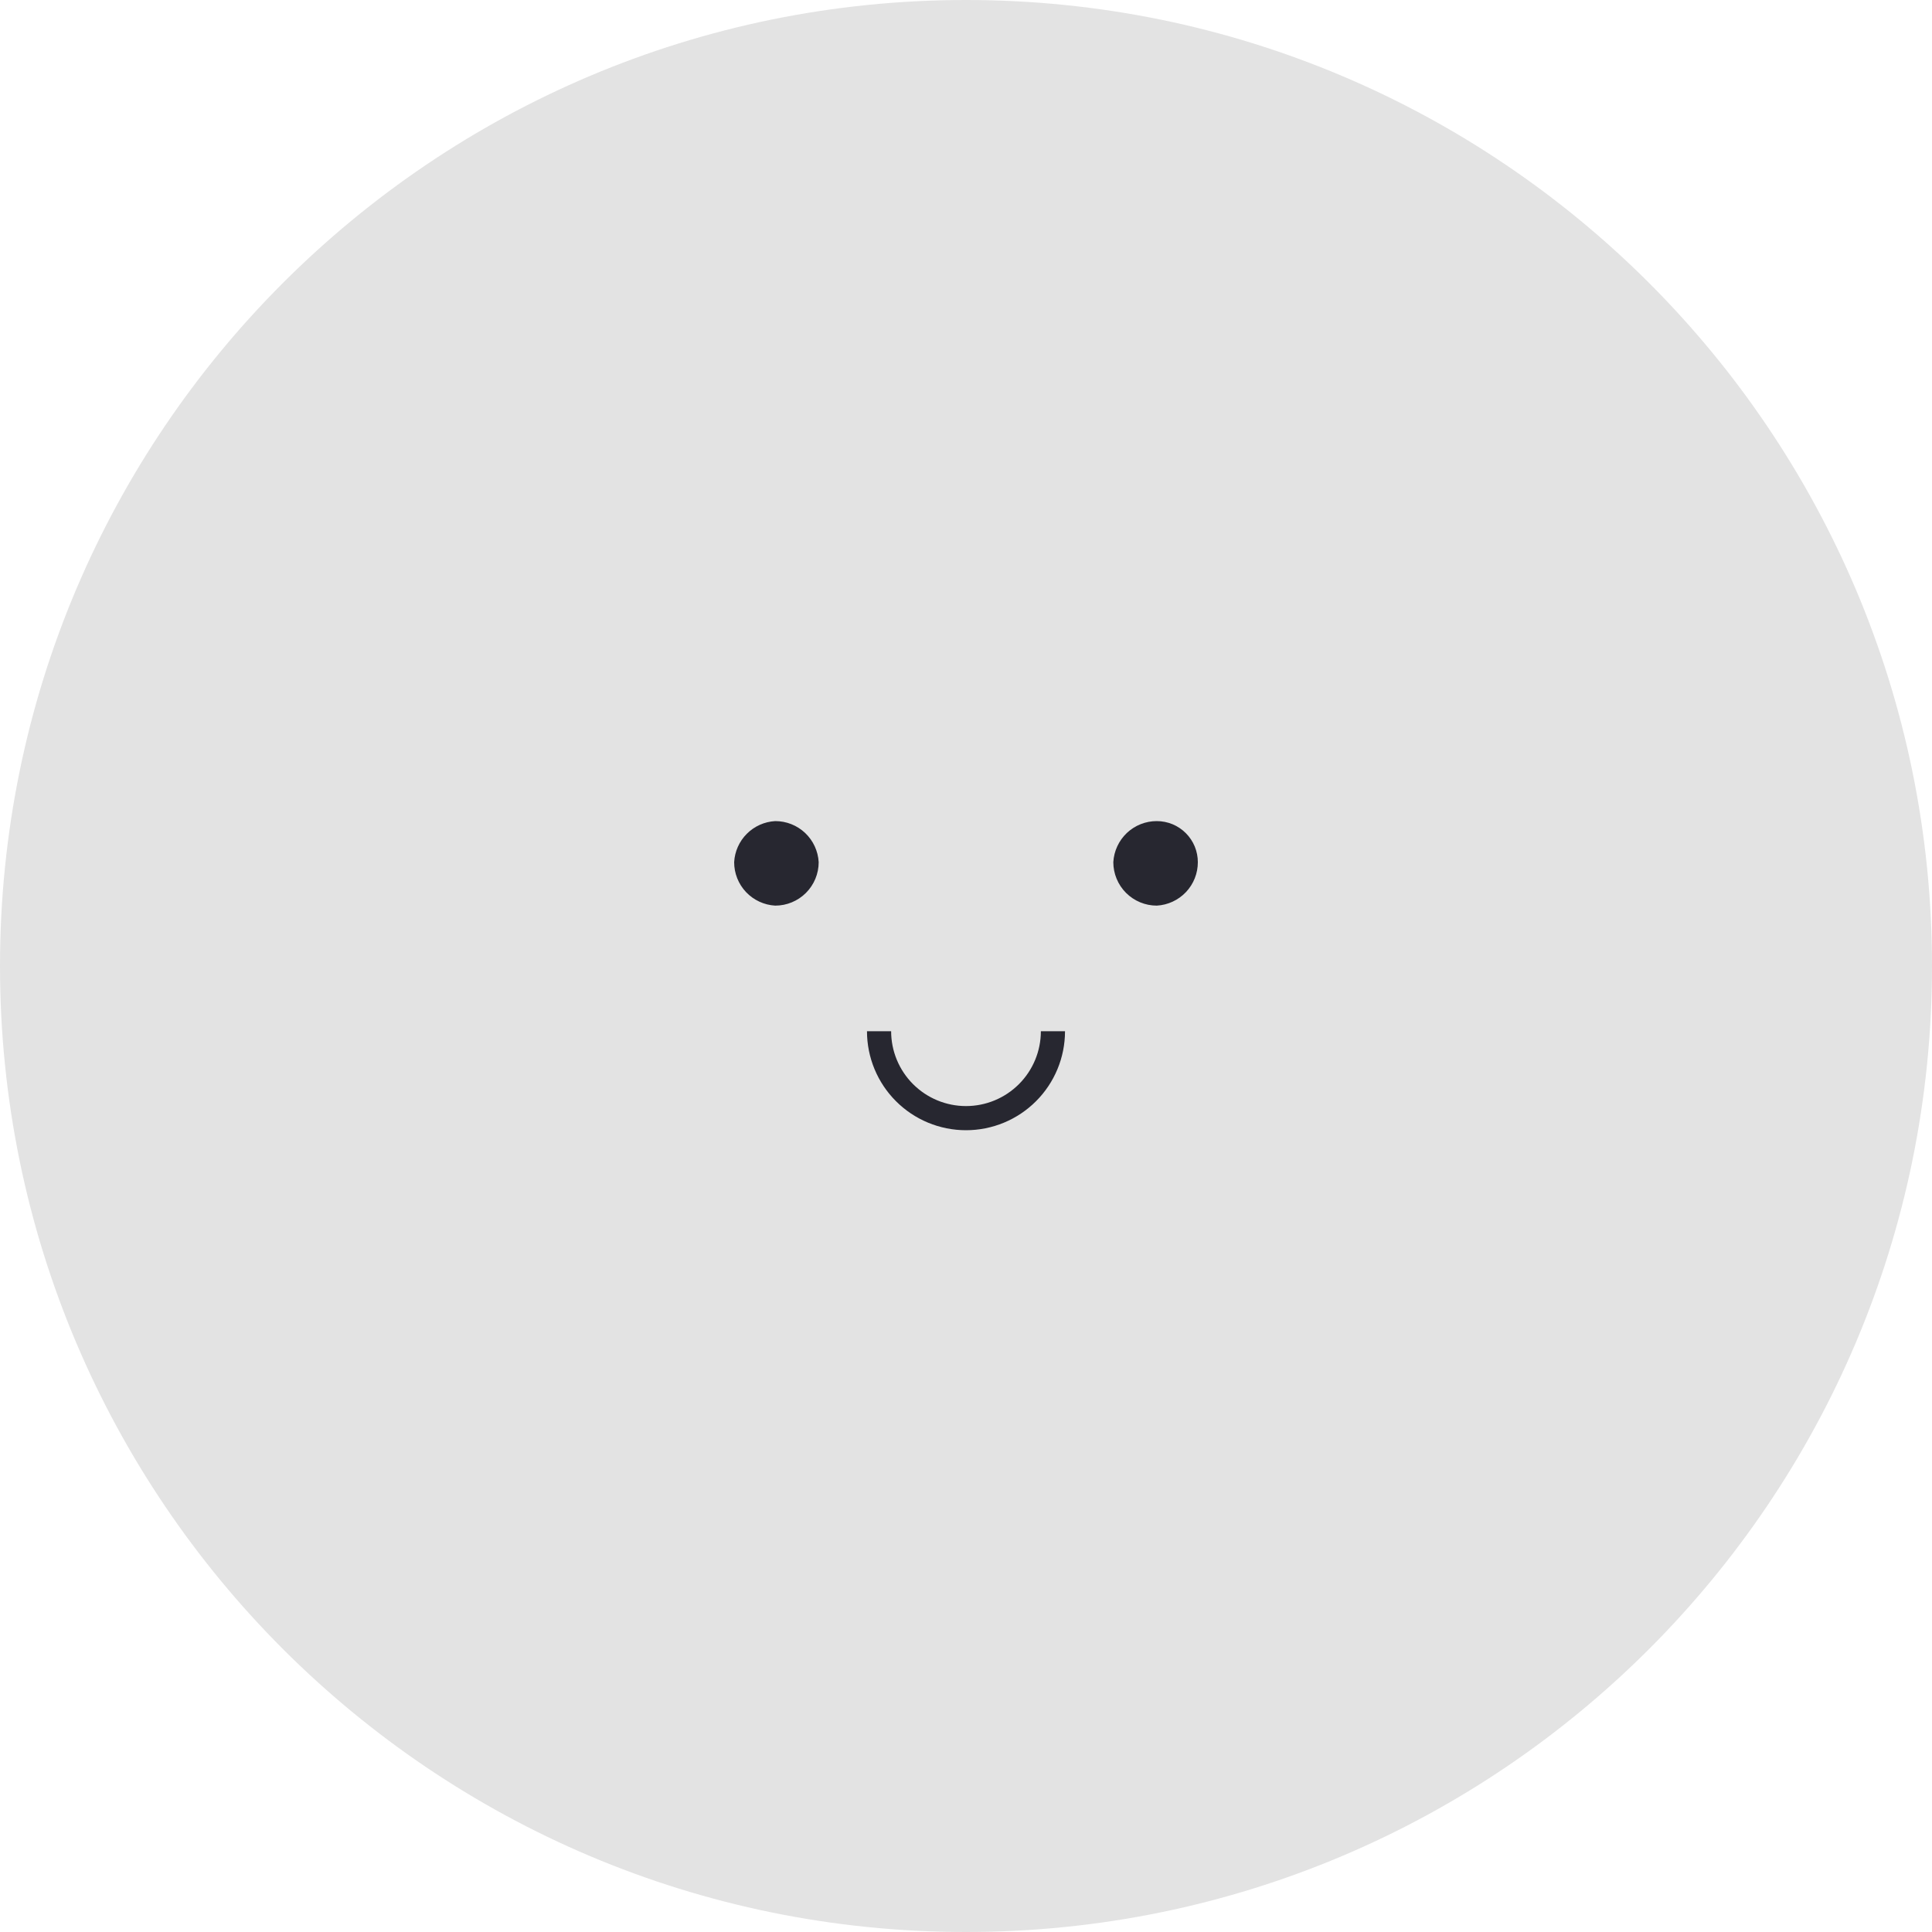 <svg width="80" height="80" viewBox="0 0 80 80" fill="none" xmlns="http://www.w3.org/2000/svg">
<path d="M40 80C62.091 80 80 62.091 80 40C80 17.909 62.091 0 40 0C17.909 0 0 17.909 0 40C0 62.091 17.909 80 40 80Z" fill="#E3E3E3"/>
<path d="M33.9 35.7C33.9 36.177 33.71 36.635 33.373 36.973C33.035 37.31 32.577 37.5 32.1 37.5C31.64 37.474 31.208 37.273 30.891 36.939C30.575 36.604 30.399 36.161 30.4 35.7C30.424 35.257 30.611 34.838 30.925 34.525C31.238 34.211 31.657 34.024 32.1 34C32.561 33.999 33.004 34.175 33.339 34.491C33.673 34.808 33.874 35.24 33.9 35.7Z" fill="#272730"/>
<path d="M49.6 35.7C49.601 36.161 49.425 36.604 49.109 36.939C48.792 37.273 48.36 37.474 47.9 37.5C47.423 37.5 46.965 37.31 46.627 36.973C46.29 36.635 46.1 36.177 46.1 35.7C46.126 35.24 46.327 34.808 46.661 34.491C46.996 34.175 47.439 33.999 47.9 34C48.123 34 48.344 34.044 48.551 34.129C48.757 34.215 48.944 34.34 49.102 34.498C49.26 34.656 49.385 34.843 49.471 35.049C49.556 35.256 49.6 35.477 49.6 35.7Z" fill="#272730"/>
<path d="M43.6 42.7C43.6 43.655 43.221 44.57 42.546 45.245C41.87 45.921 40.955 46.3 40 46.3C39.045 46.3 38.13 45.921 37.454 45.245C36.779 44.57 36.4 43.655 36.4 42.7" stroke="#272730" stroke-miterlimit="10"/>
</svg>
